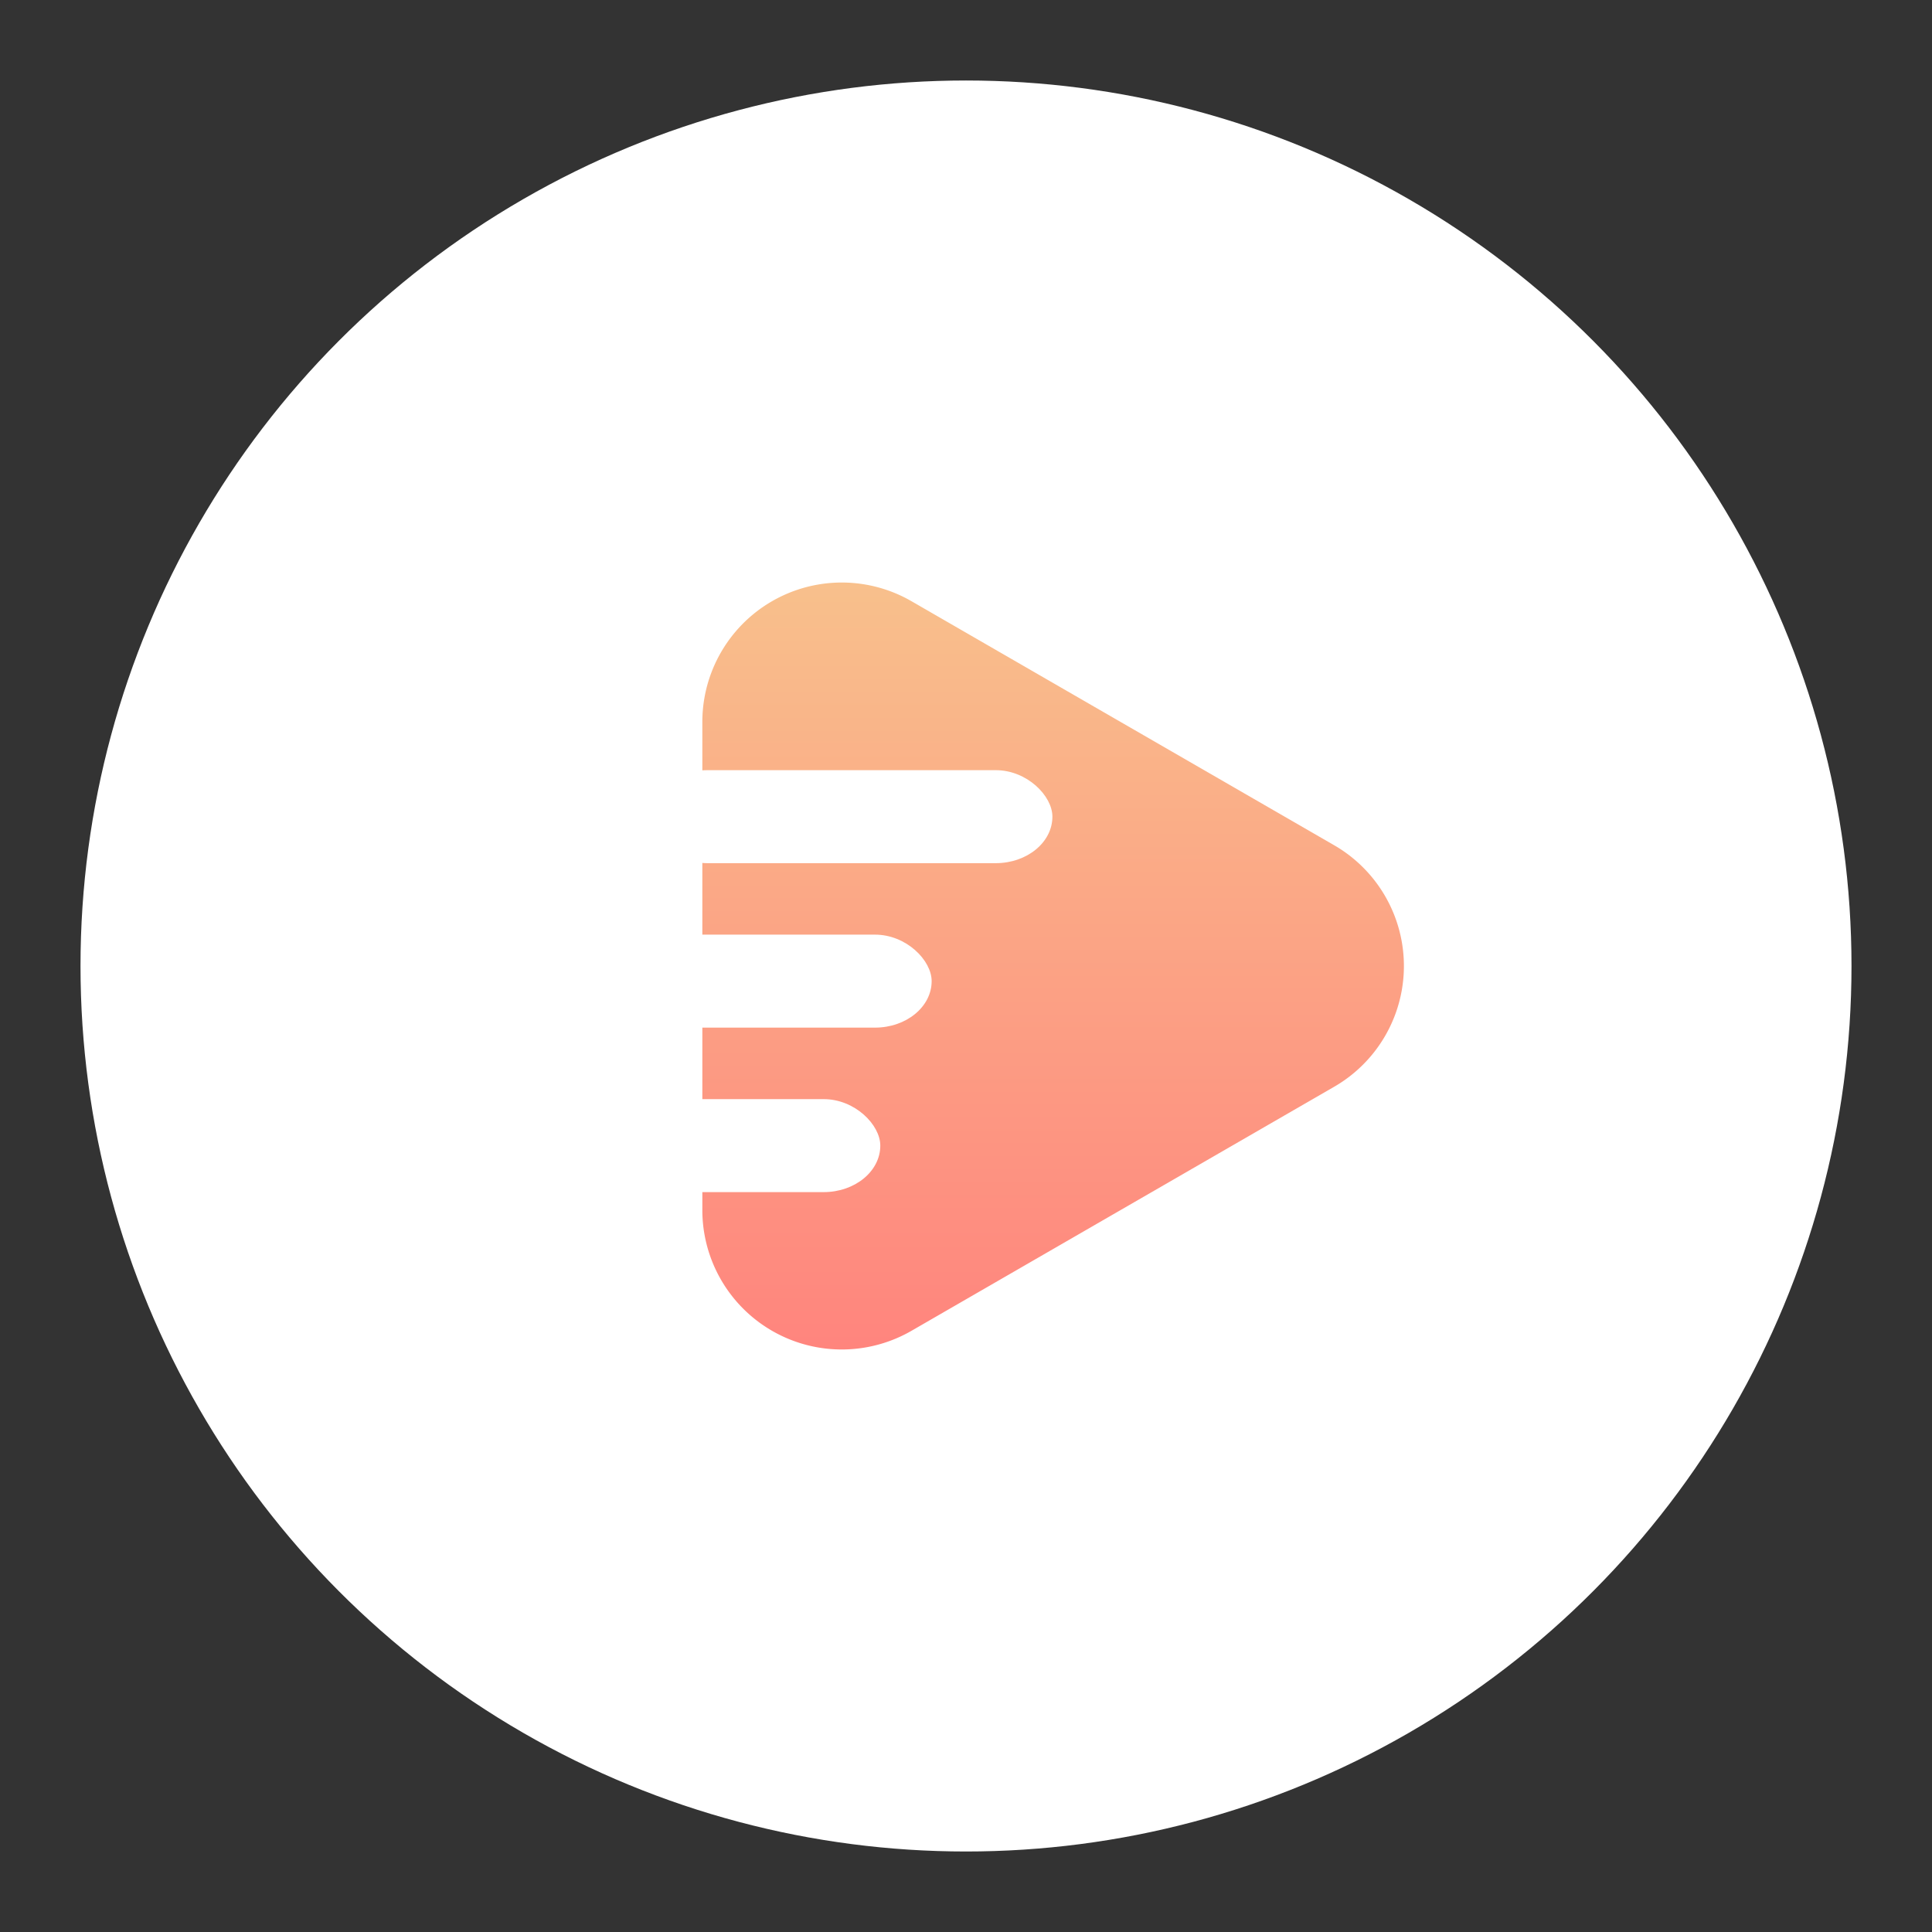 <?xml version="1.0" encoding="UTF-8"?>
<svg width="192" height="192" version="1.1" viewBox="0 0 192 192" xml:space="preserve" xmlns="http://www.w3.org/2000/svg" xmlns:cc="http://creativecommons.org/ns#" xmlns:dc="http://purl.org/dc/elements/1.1/" xmlns:rdf="http://www.w3.org/1999/02/22-rdf-syntax-ns#" xmlns:xlink="http://www.w3.org/1999/xlink"><rect x="0" y="0" width="192" height="192" fill="#333333" stroke="none"/><defs><linearGradient id="linearGradient495" x1="-211.25" x2="-211.25" y1="22.877" y2="166.75" gradientTransform="matrix(.552 0 0 .552 197.08 43.987)" gradientUnits="userSpaceOnUse"><stop stop-color="#f8c18c" offset="0"/><stop stop-color="#ff837d" offset="1"/></linearGradient></defs><circle cx="96" cy="96" r="88" fill="#fff"/><path d="m132.59 108-42.007 24.253a13.856 13.856 30 0 1-20.785-12v-48.505a13.856 13.856 150 0 1 20.785-12l42.007 24.253a13.856 13.856 90 0 1 0 24z" fill="url(#linearGradient495)" stroke-linecap="round" stroke-linejoin="round" stroke-width="2.803"/><rect x="64.668" y="76.539" width="39.918" height="9.241" rx="5.63" ry="4.621" fill="#fff" stroke-linecap="round" stroke-linejoin="round" stroke-width="2.905"/><rect x="52.668" y="92.883" width="39.918" height="9.241" rx="5.63" ry="4.621" fill="#fff" stroke-linecap="round" stroke-linejoin="round" stroke-width="2.905"/><rect x="47.565" y="109.23" width="39.918" height="9.241" rx="5.63" ry="4.621" fill="#fff" stroke-linecap="round" stroke-linejoin="round" stroke-width="2.905"/></svg>
